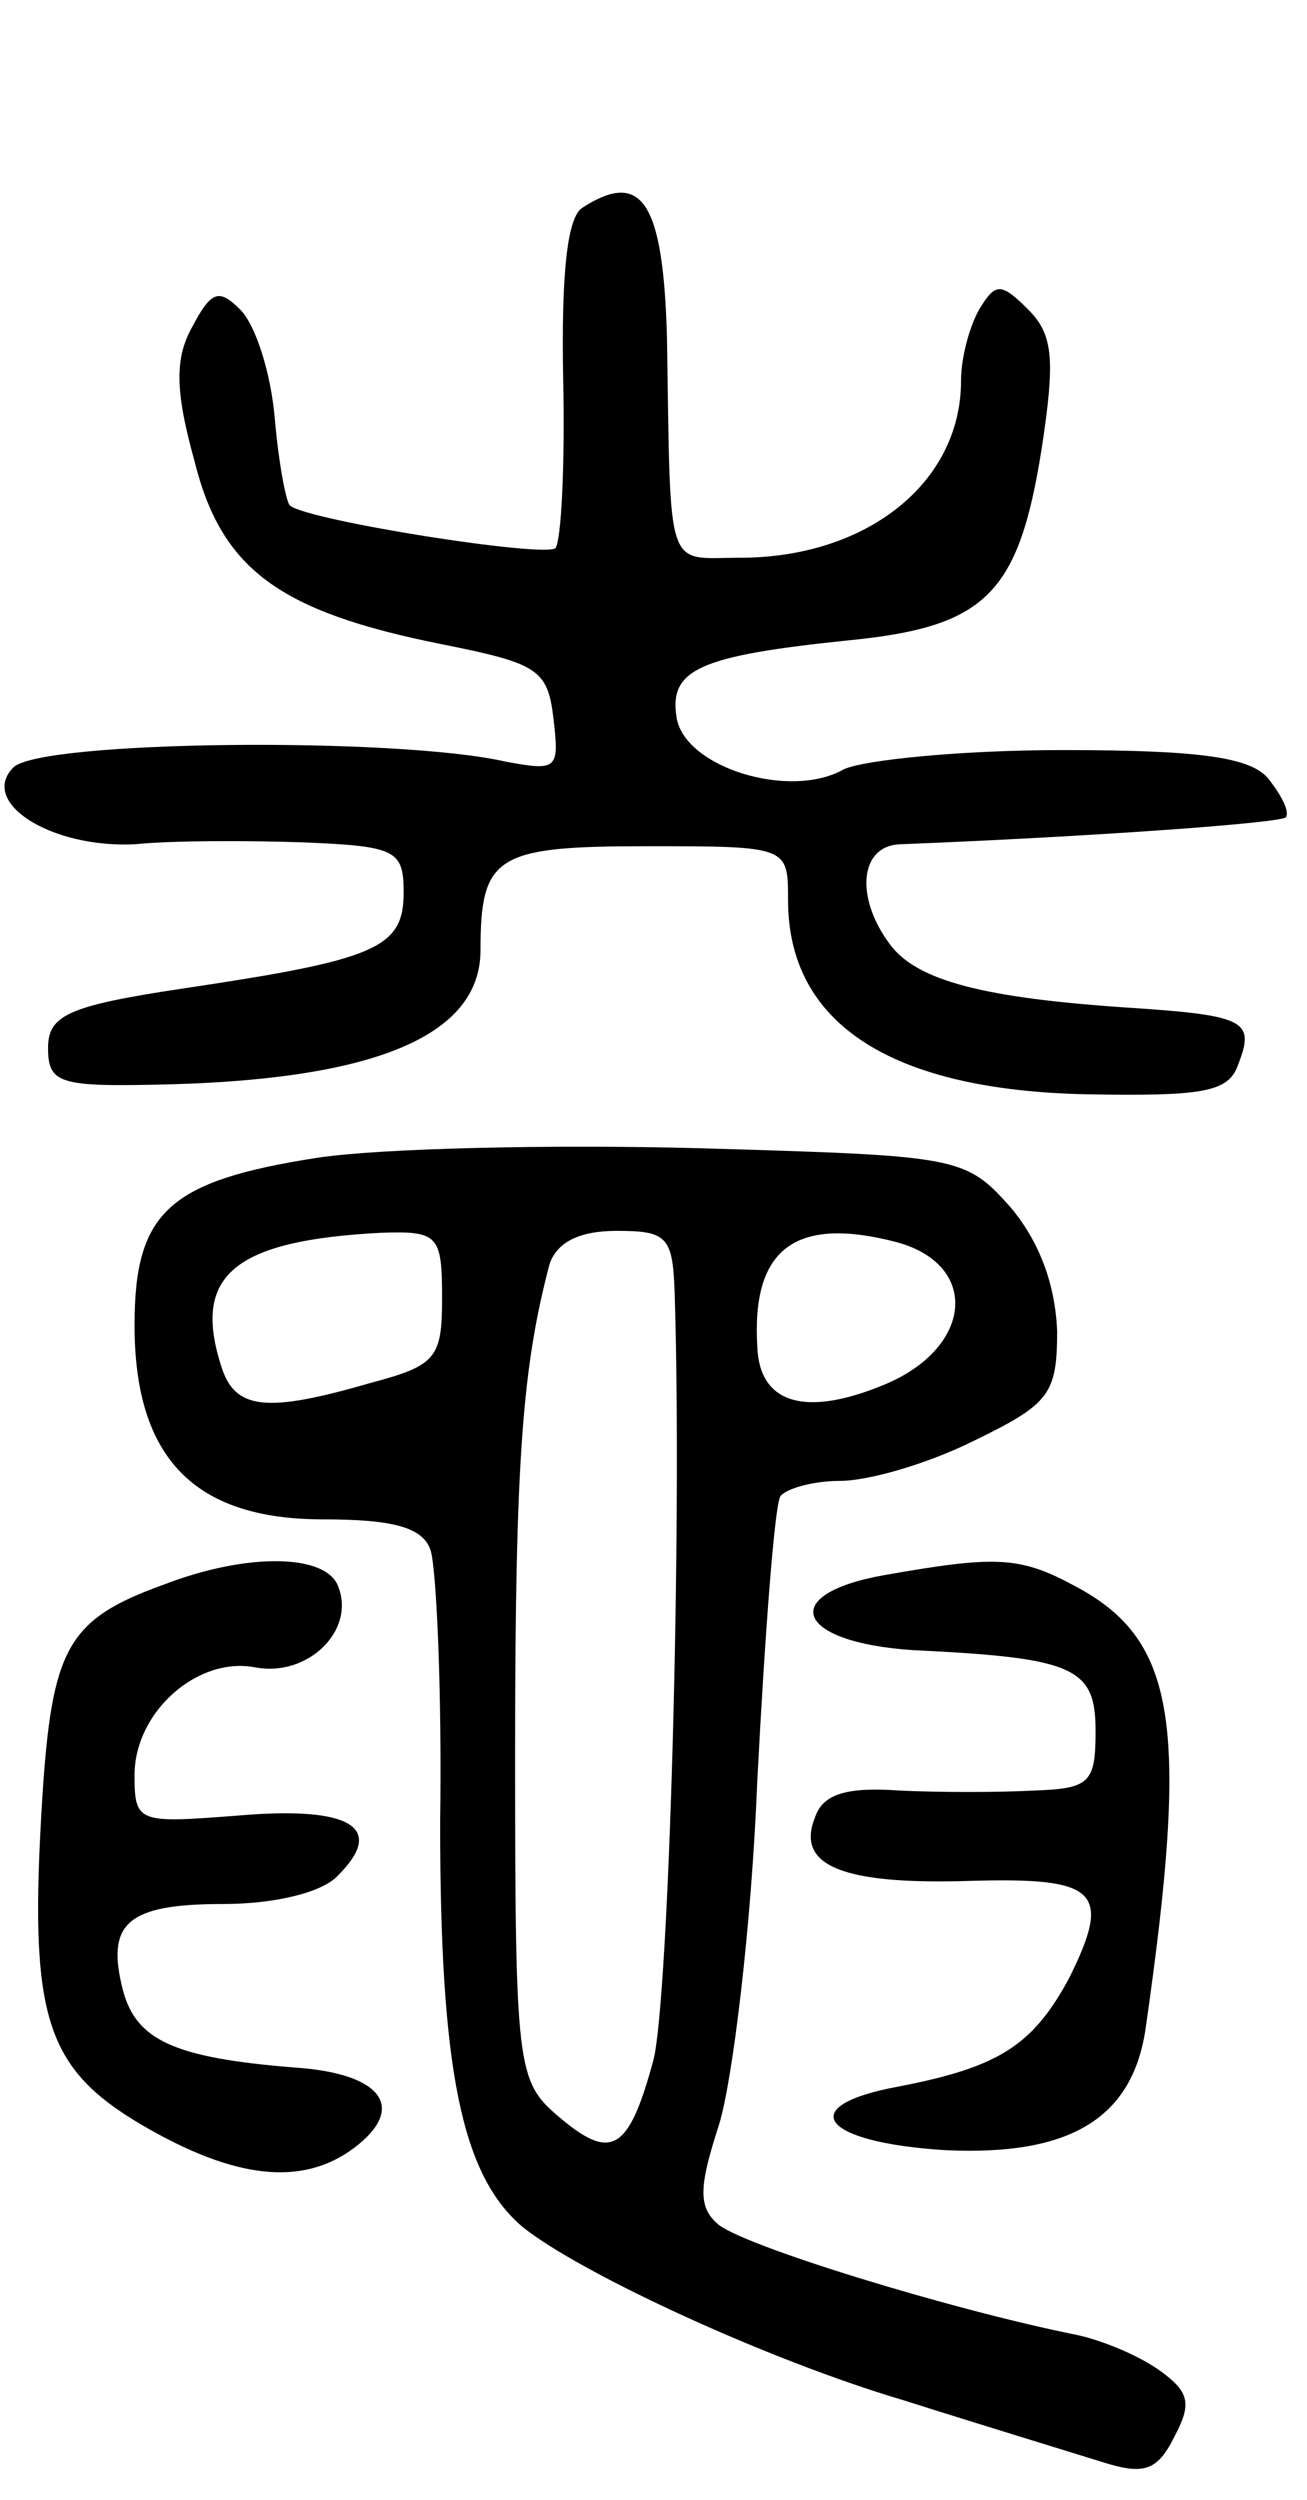 <svg version="1.0" xmlns="http://www.w3.org/2000/svg"
 width="68pt" height="130pt" viewBox="0 0 68 130"
 preserveAspectRatio="xMidYMid meet">
<g transform="translate(0,130) scale(0.1,-0.1)"
fill="#000000" stroke="none">
<path d="M303 1192 c-8 -5 -11 -35 -10 -89 1 -45 -1 -84 -4 -88 -6 -5 -127 14
-138 22 -2 1 -6 22 -8 45 -2 24 -10 49 -18 57 -11 11 -15 10 -25 -9 -9 -16 -9
-33 1 -69 14 -57 44 -79 129 -96 50 -10 55 -13 58 -39 3 -26 2 -27 -25 -22
-57 13 -242 11 -256 -3 -18 -18 19 -42 63 -40 19 2 59 2 88 1 48 -2 52 -4 52
-26 0 -29 -14 -35 -115 -50 -60 -9 -70 -14 -70 -31 0 -18 6 -20 55 -19 114 2
170 25 170 70 0 49 8 54 86 54 74 0 74 0 74 -28 0 -64 53 -99 156 -101 59 -1
73 1 78 15 9 23 5 26 -56 30 -76 5 -111 14 -125 33 -18 24 -16 51 5 52 101 4
197 11 201 14 2 3 -2 11 -9 20 -9 11 -34 15 -107 15 -52 0 -103 -5 -114 -10
-28 -16 -83 1 -87 27 -4 25 12 32 89 40 72 7 89 24 101 100 7 46 6 59 -7 72
-14 14 -17 14 -25 1 -5 -8 -10 -25 -10 -38 0 -53 -49 -92 -115 -92 -39 0 -36
-10 -38 115 -2 70 -13 87 -44 67z"/>
<path d="M165 698 c-77 -12 -95 -28 -95 -87 0 -69 31 -101 98 -101 36 0 52 -4
56 -16 3 -9 6 -73 5 -142 0 -128 11 -183 43 -210 30 -24 127 -69 198 -90 41
-13 87 -27 103 -32 22 -7 29 -5 38 13 9 17 8 23 -7 34 -11 8 -30 16 -44 19
-65 13 -176 47 -187 58 -10 9 -9 20 1 51 7 22 17 103 20 179 4 77 9 143 12
148 3 4 17 8 31 8 15 0 46 9 70 21 39 19 43 24 43 57 -1 24 -9 46 -24 64 -24
27 -27 27 -163 31 -76 2 -165 0 -198 -5z m65 -73 c0 -31 -3 -35 -37 -44 -55
-16 -71 -14 -78 9 -15 47 7 65 83 69 30 1 32 -1 32 -34z m121 3 c4 -124 -3
-367 -11 -399 -13 -48 -22 -53 -50 -29 -21 18 -22 26 -22 189 0 154 4 201 18
254 4 11 15 17 35 17 26 0 29 -3 30 -32z m116 26 c43 -12 39 -55 -7 -74 -41
-17 -65 -10 -66 20 -3 51 20 68 73 54z"/>
<path d="M85 476 c-50 -18 -58 -33 -63 -111 -7 -113 1 -140 52 -170 48 -28 83
-32 110 -12 28 21 15 39 -31 42 -62 5 -82 14 -89 40 -9 35 2 45 52 45 27 0 52
6 60 15 25 25 6 36 -52 31 -52 -4 -54 -4 -54 21 0 33 33 62 63 56 27 -5 52 19
43 42 -6 17 -47 18 -91 1z"/>
<path d="M460 481 c-56 -10 -46 -35 15 -39 84 -4 95 -9 95 -42 0 -27 -3 -30
-32 -31 -18 -1 -50 -1 -70 0 -28 2 -40 -2 -44 -14 -10 -25 14 -35 80 -33 67 2
75 -5 52 -51 -19 -35 -37 -46 -89 -56 -54 -10 -40 -29 25 -33 64 -3 97 16 104
63 23 160 16 203 -38 231 -28 15 -41 15 -98 5z"/>
</g>
</svg>

